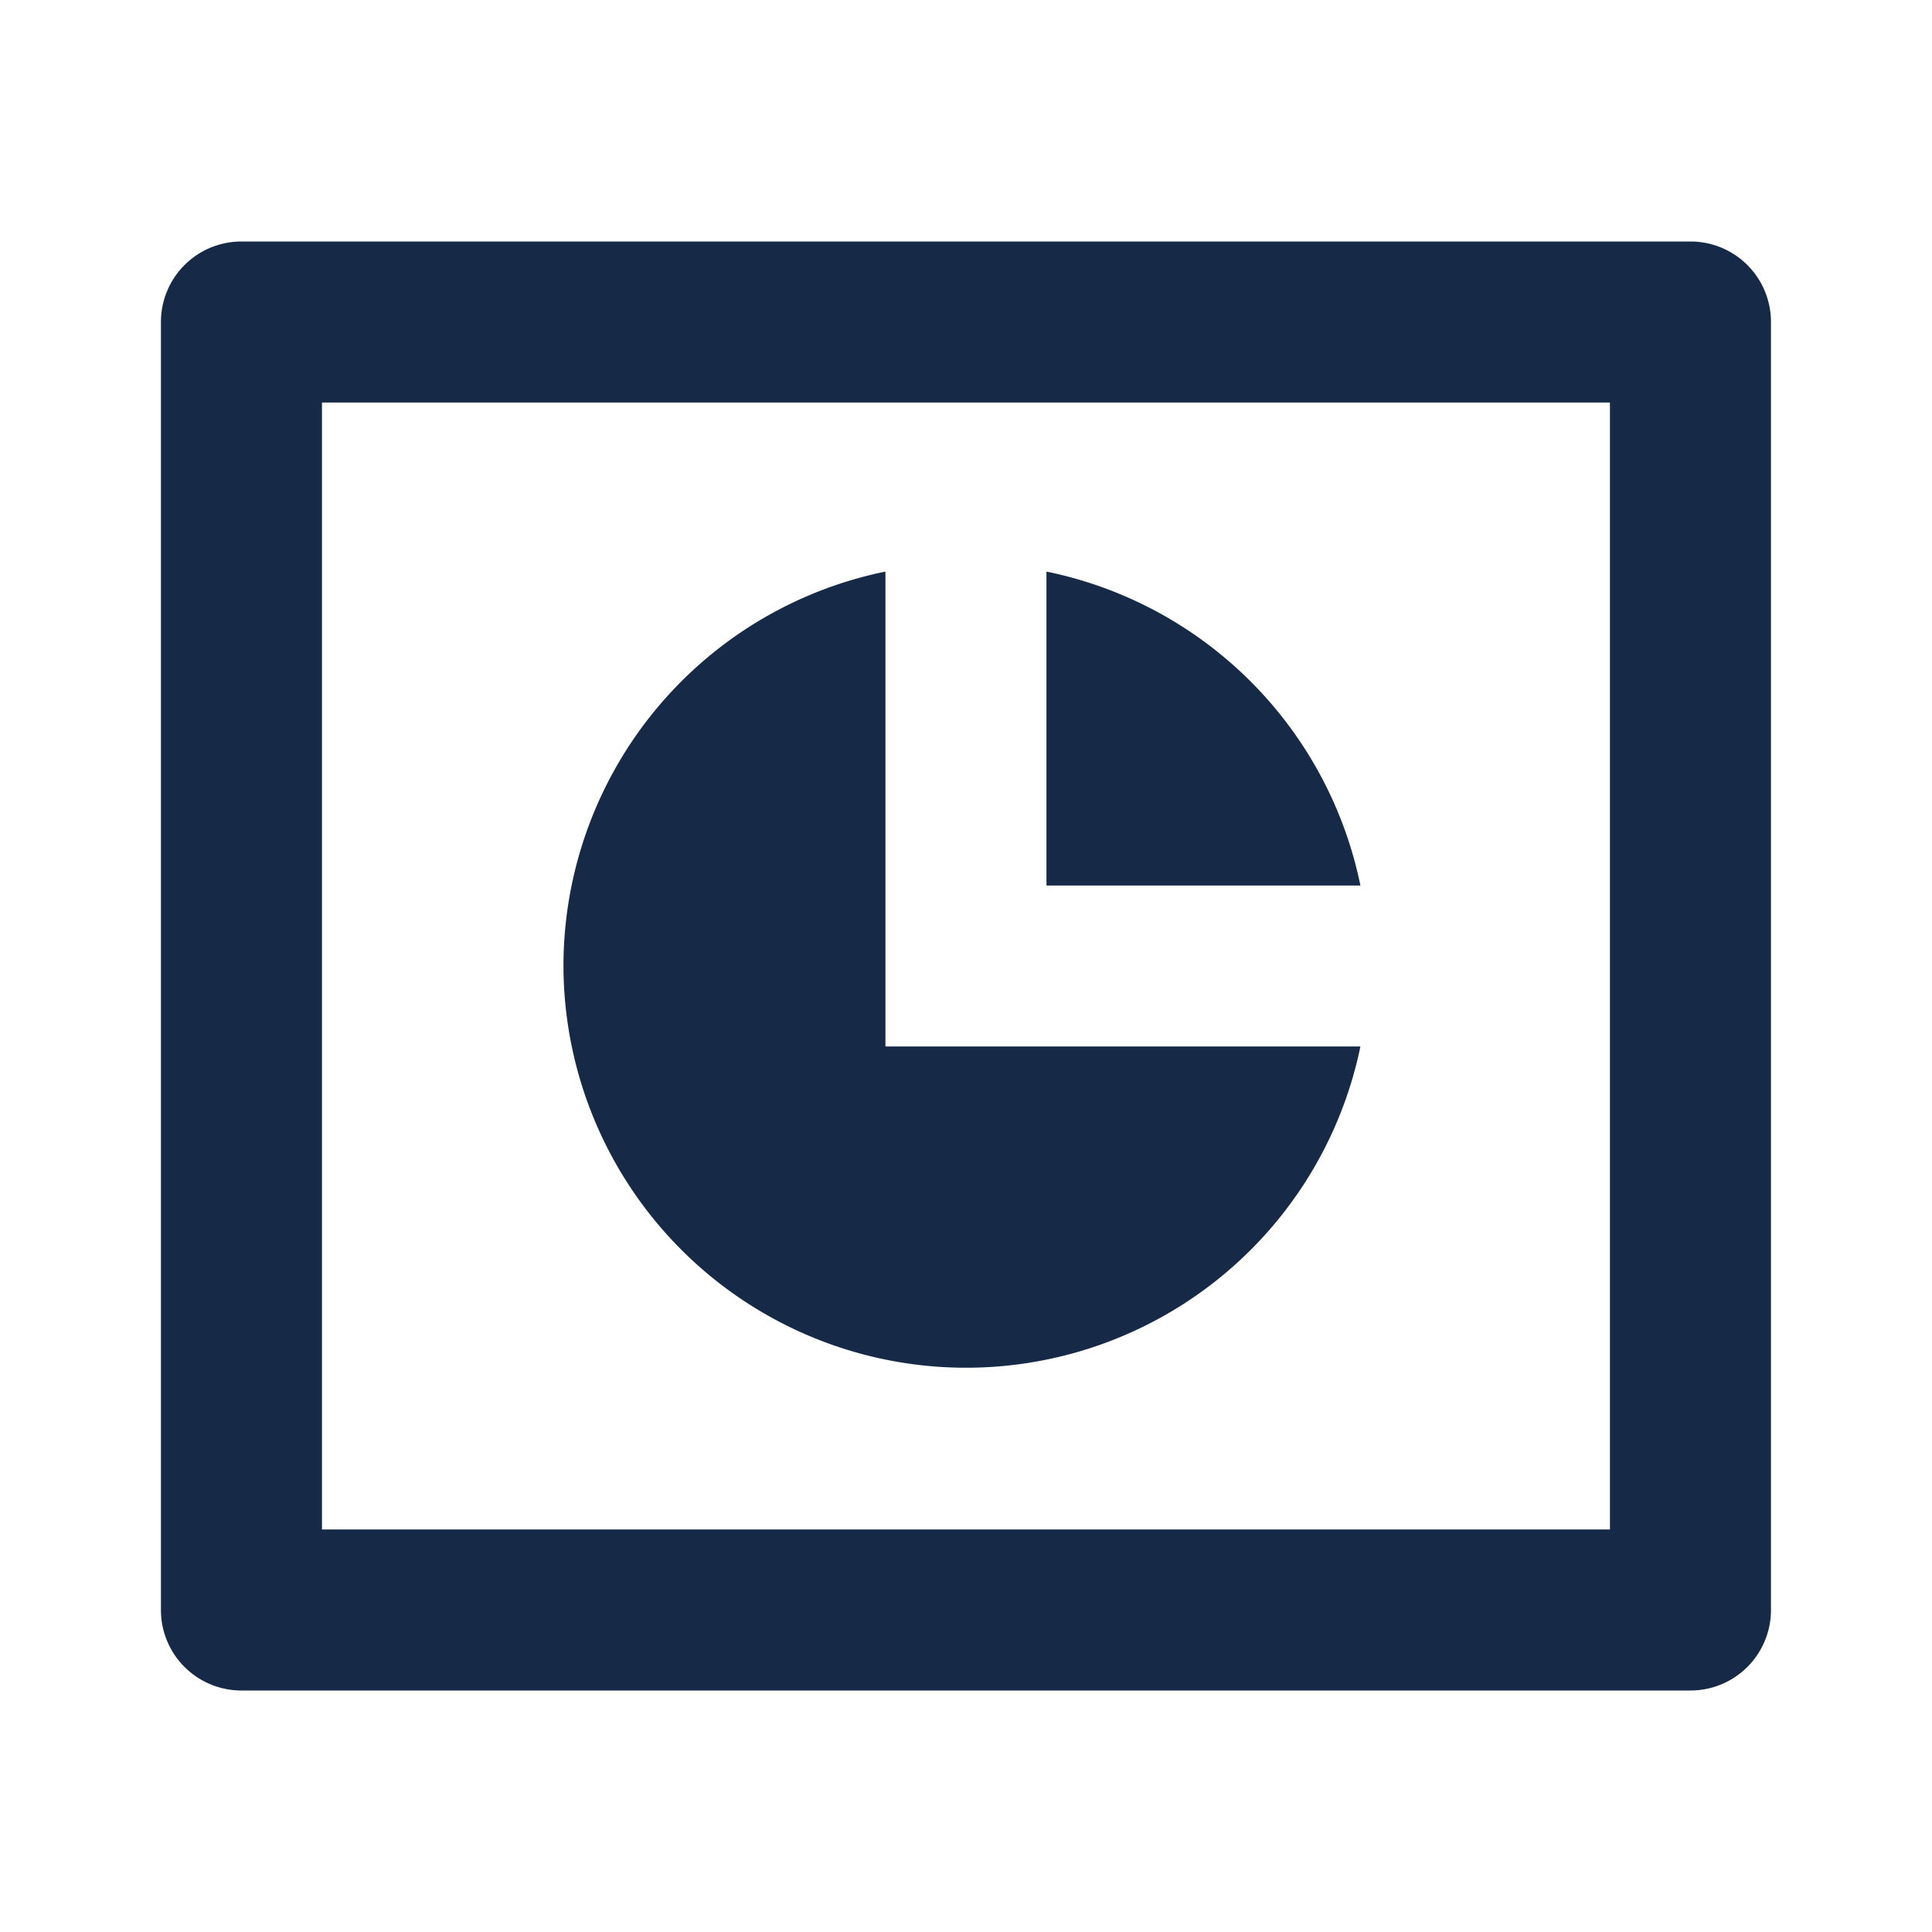 <svg xmlns="http://www.w3.org/2000/svg" width="20" height="20" fill="none"><path fill="#162A48" d="M2.5 2.5h15a.833.833 0 0 1 .833.833v13.334a.833.833 0 0 1-.834.833h-15a.833.833 0 0 1-.833-.833V3.333a.833.833 0 0 1 .833-.833Zm.833 1.667v11.666h13.333V4.167H3.333Zm10.75 6.666A4.168 4.168 0 0 1 5.833 10a4.168 4.168 0 0 1 3.333-4.083v4.916h4.917Zm0-1.666h-3.25v-3.25a4.171 4.171 0 0 1 3.25 3.25Z"/></svg>